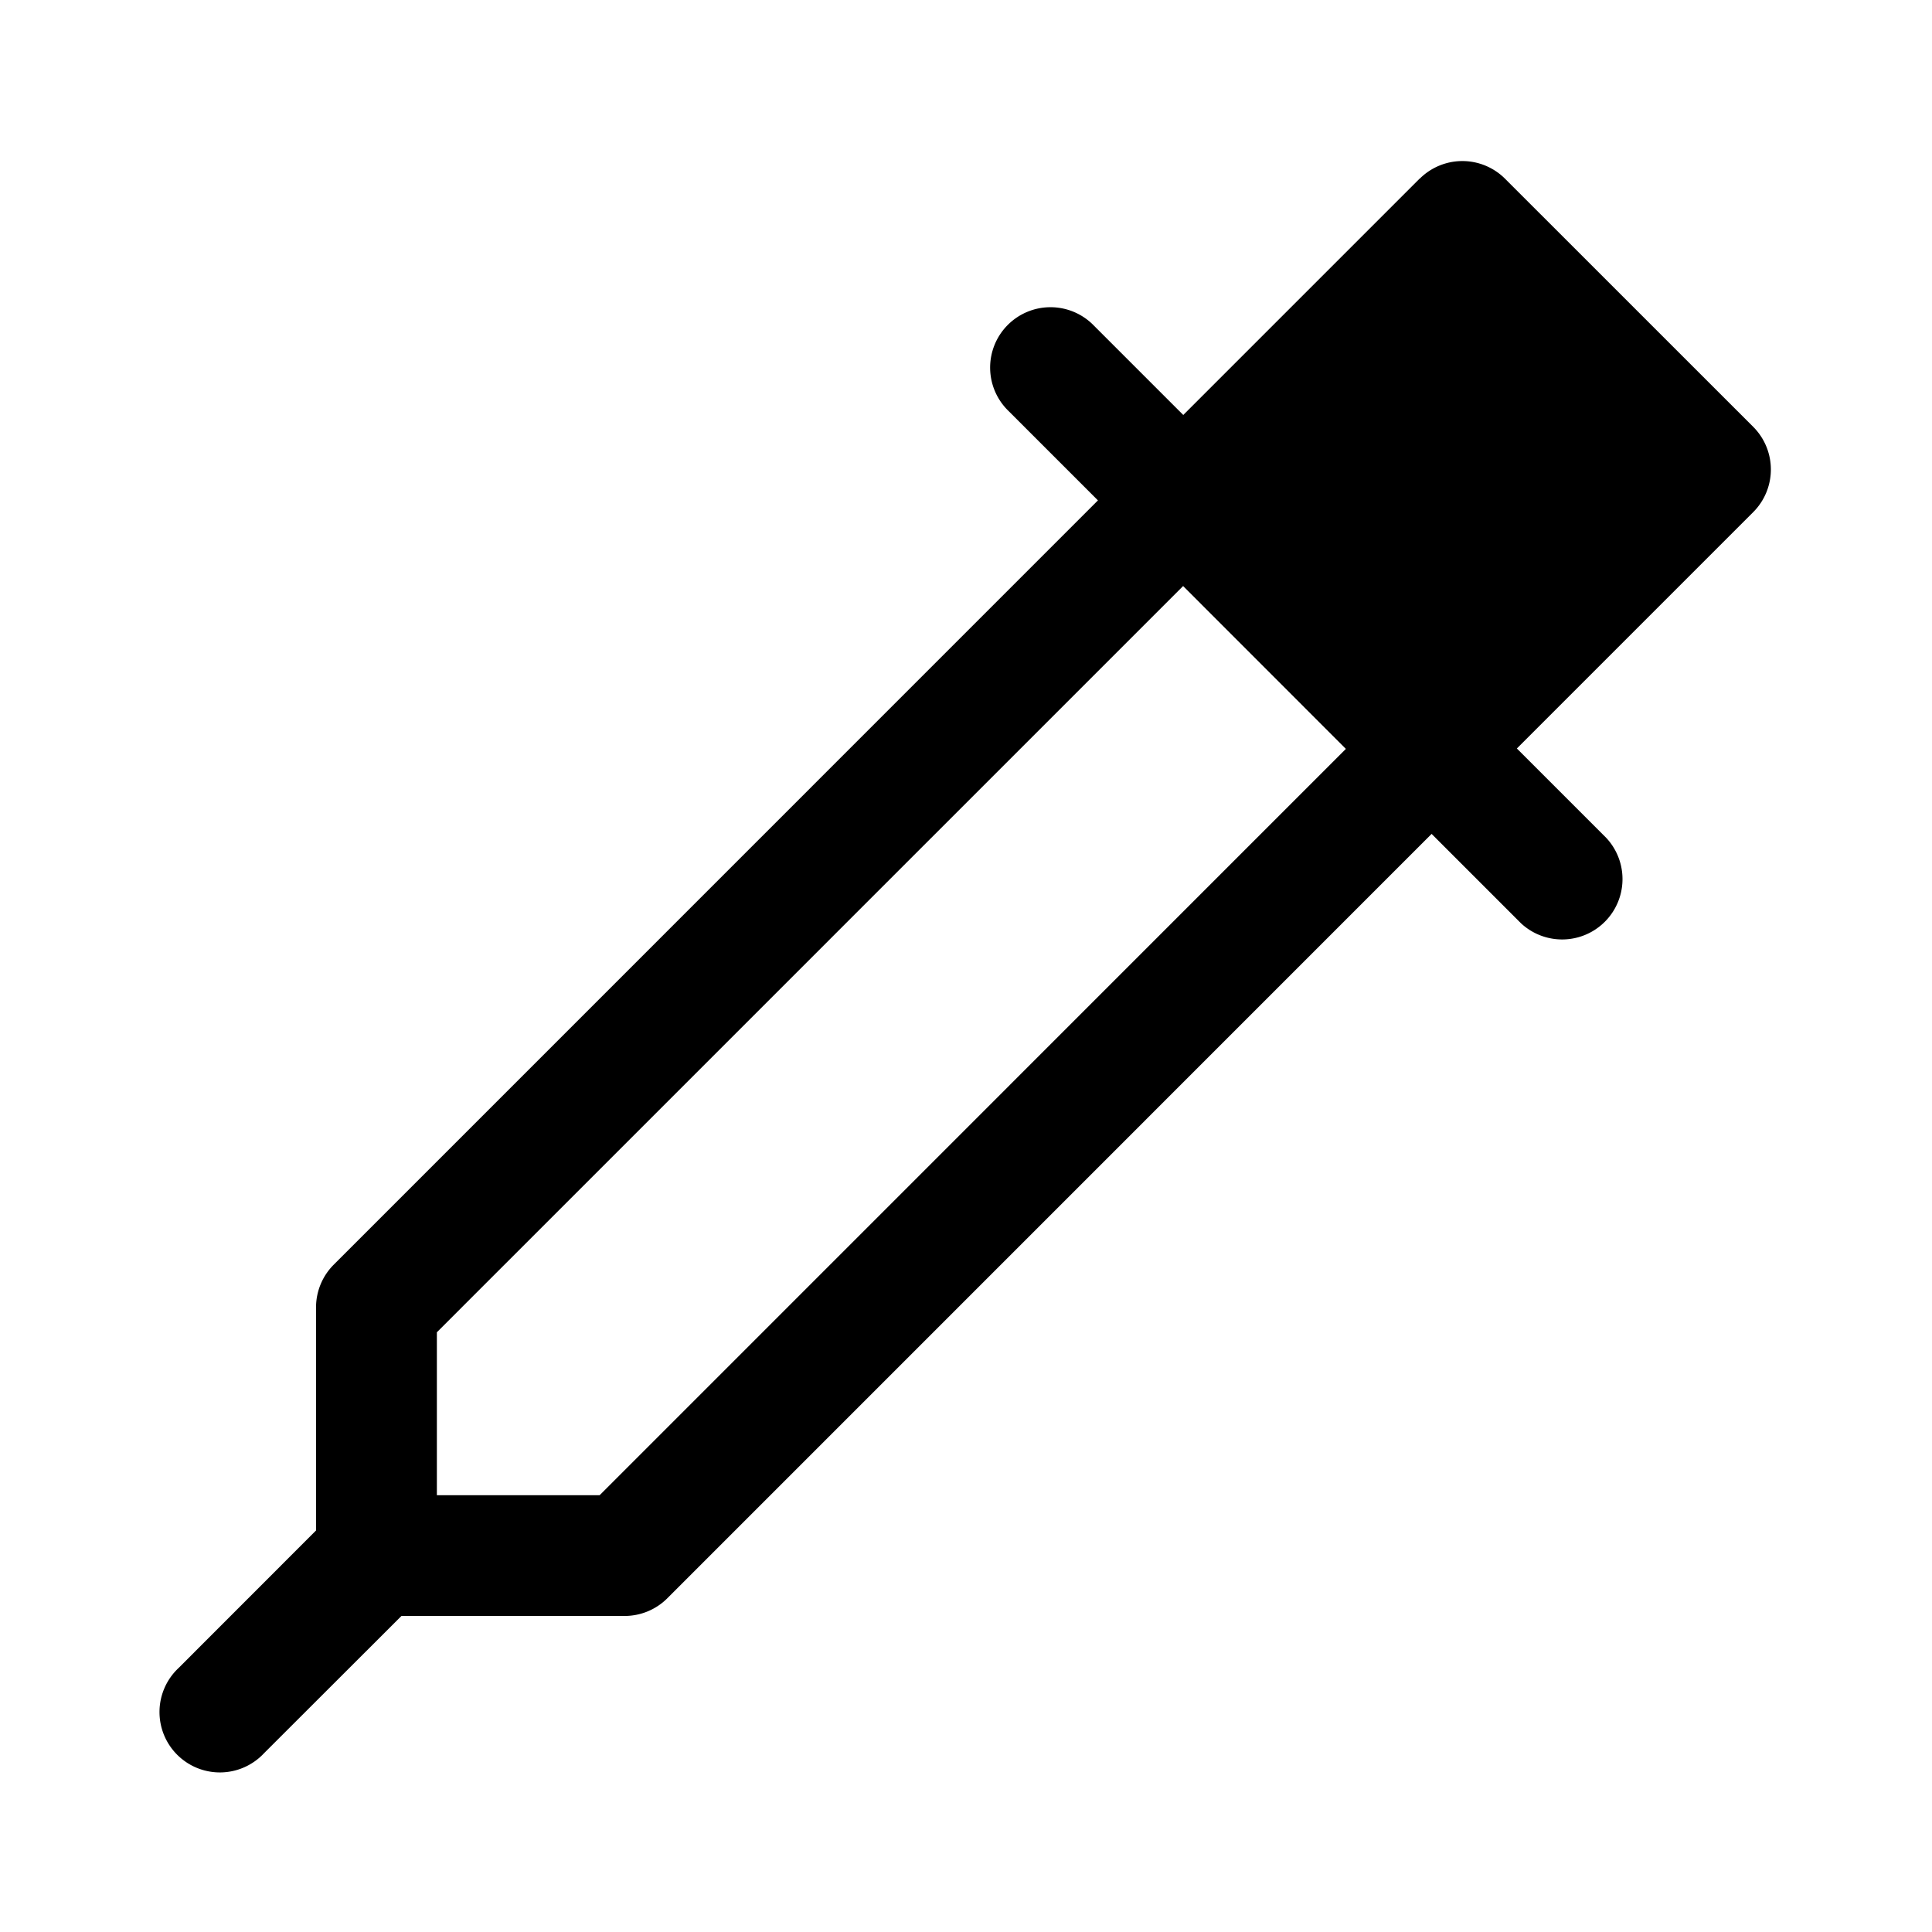 <svg width="24" height="24" viewBox="0 0 24 24" fill="none" xmlns="http://www.w3.org/2000/svg" style="display: block"><path fill-rule="evenodd" clip-rule="evenodd" d="M17.636 2.22a.75.75 0 011.06 0l3.083 3.082a.75.75 0 010 1.06l-2.936 2.936 1.111 1.111a.75.75 0 01-1.06 1.06l-1.11-1.11-9.494 9.495a.75.75 0 01-.53.22H4.987L3.28 21.779a.75.75 0 11-1.06-1.06l1.706-1.707V16.24a.75.75 0 01.22-.53l9.493-9.494-1.11-1.11a.75.75 0 111.06-1.061l1.11 1.11 2.936-2.936zm-2.939 5.06l-9.27 9.27v2.024h2.022l9.27-9.271-2.022-2.023z" fill="currentColor"/></svg>